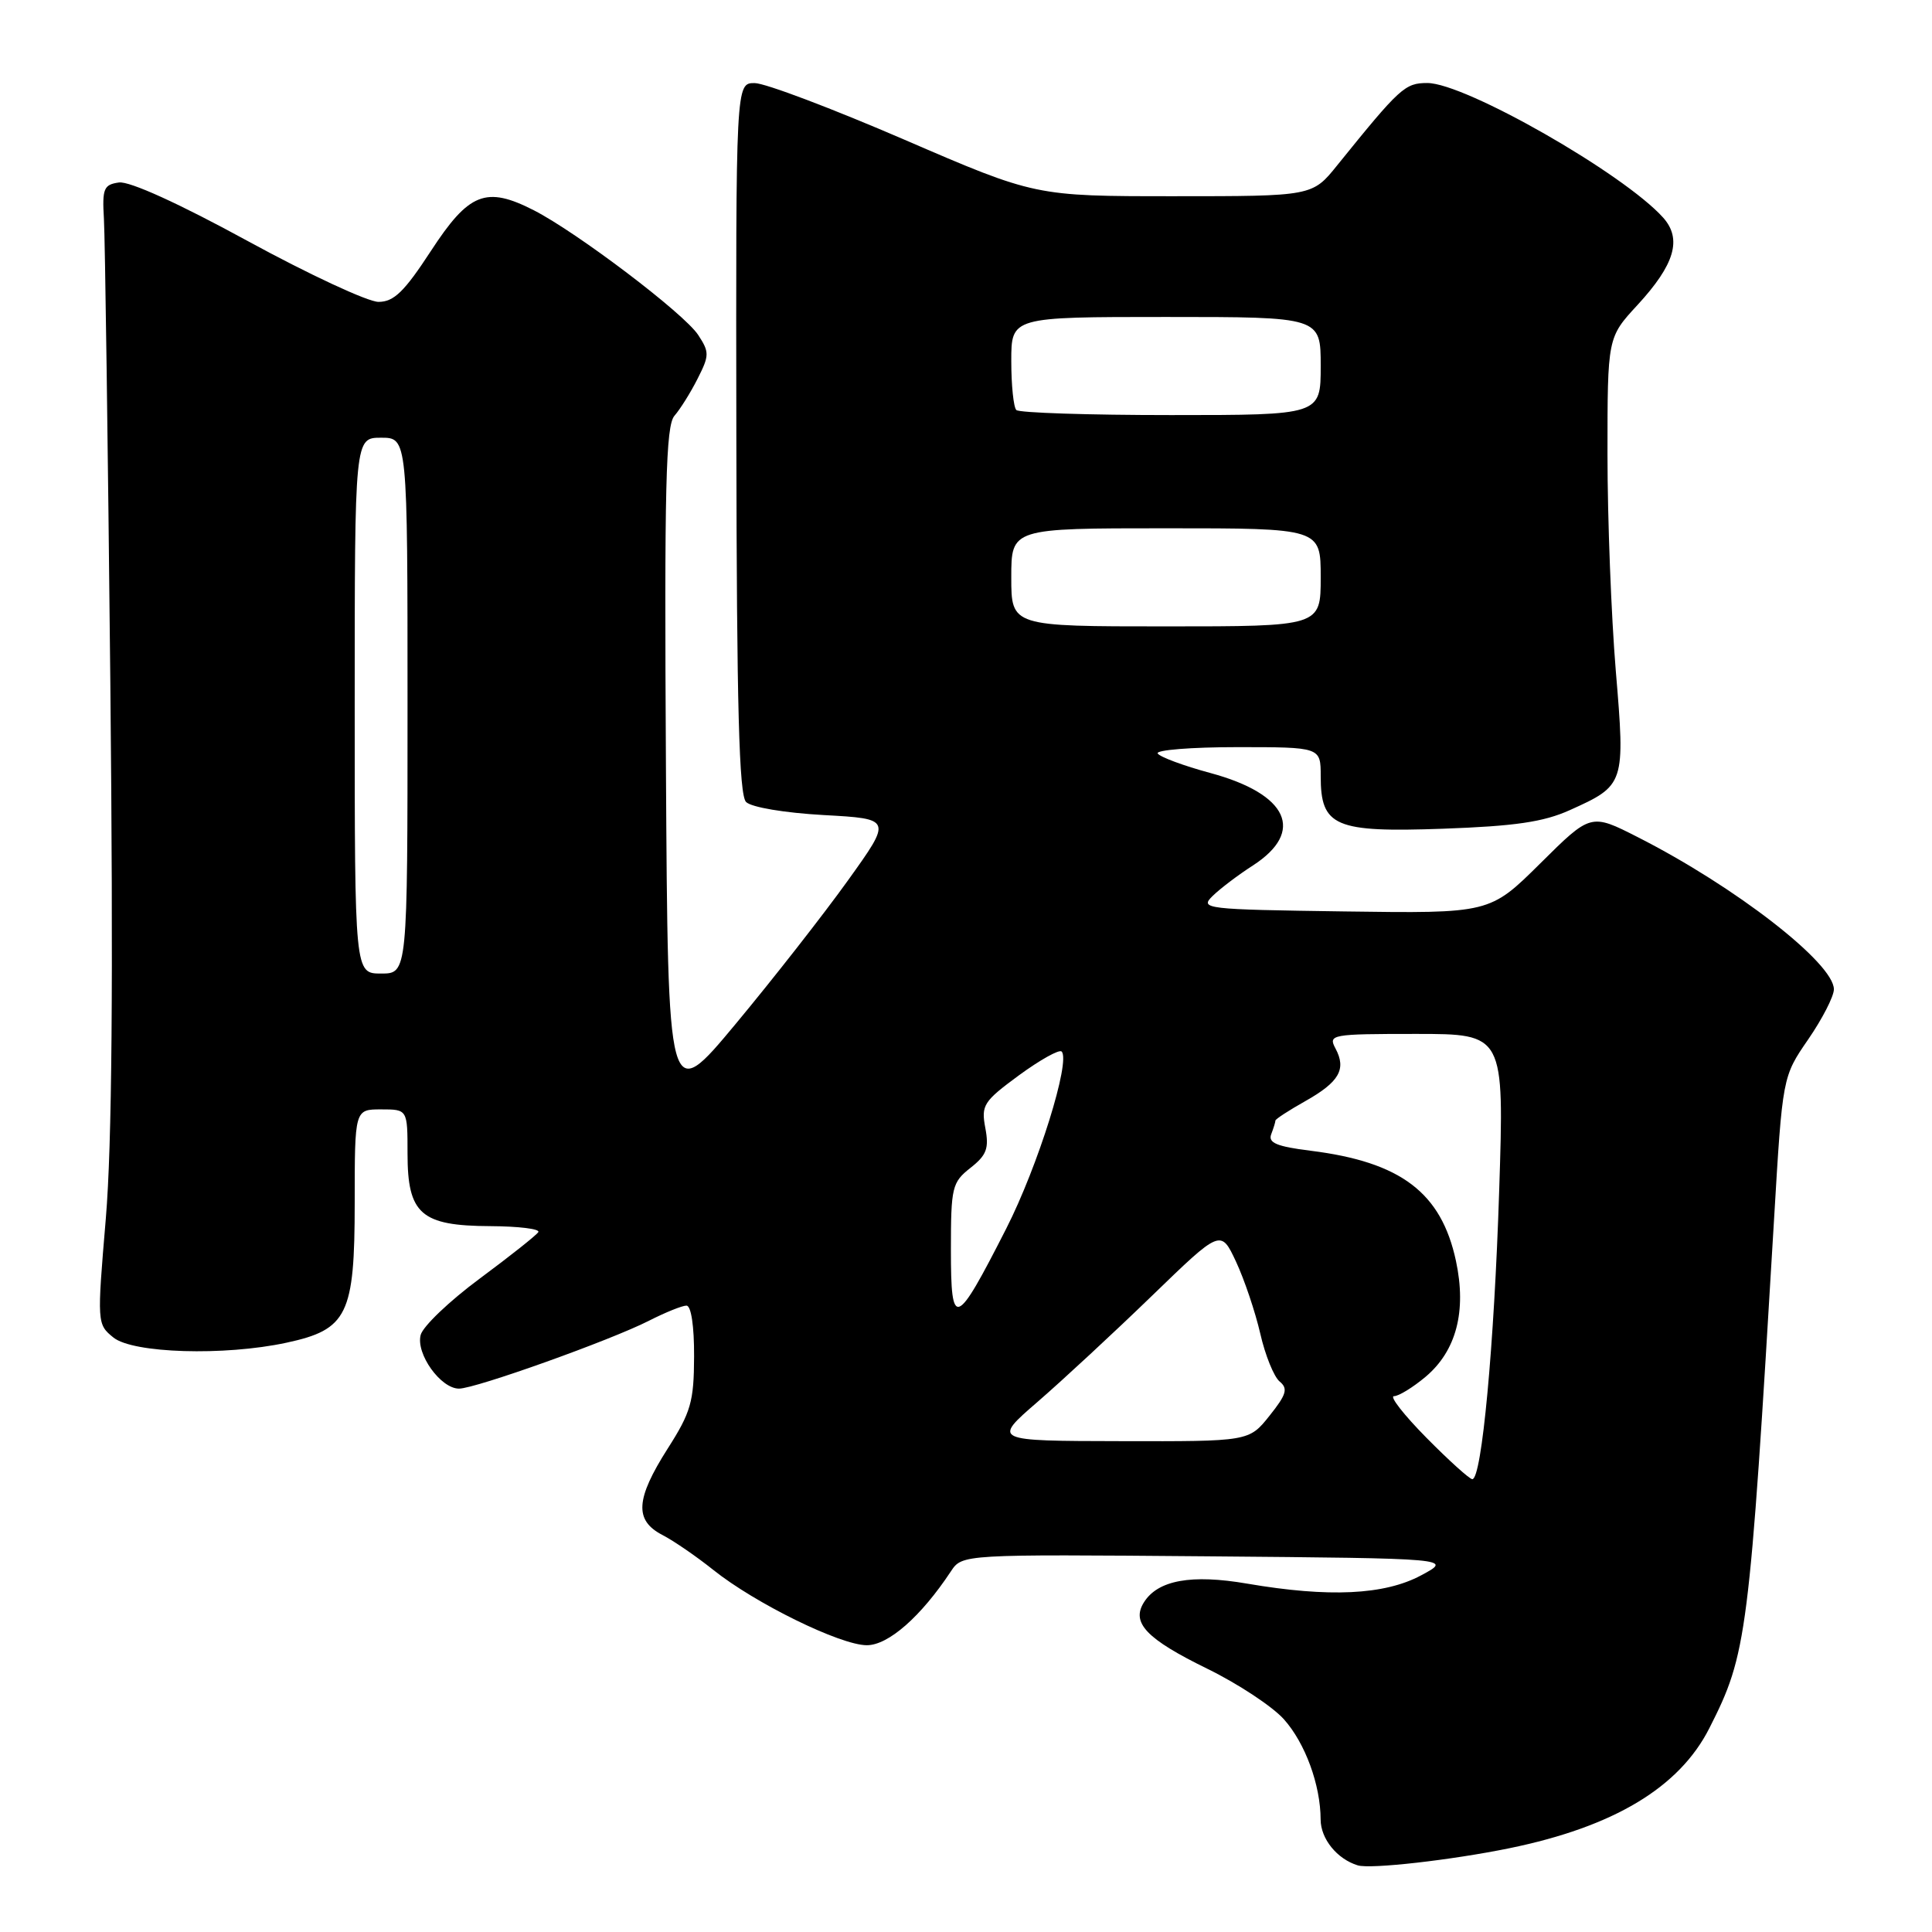 <?xml version="1.0" encoding="UTF-8" standalone="no"?>
<!DOCTYPE svg PUBLIC "-//W3C//DTD SVG 1.1//EN" "http://www.w3.org/Graphics/SVG/1.1/DTD/svg11.dtd" >
<svg xmlns="http://www.w3.org/2000/svg" xmlns:xlink="http://www.w3.org/1999/xlink" version="1.1" viewBox="0 0 256 256">
 <g >
 <path fill="currentColor"
d=" M 200.00 244.90 C 213.84 242.06 222.52 236.85 226.50 228.99 C 231.50 219.13 231.77 217.03 235.07 161.58 C 236.19 142.67 236.19 142.67 239.60 137.72 C 241.47 135.00 243.00 132.02 243.00 131.09 C 243.00 127.63 229.96 117.50 217.02 110.93 C 210.79 107.76 210.79 107.76 204.10 114.40 C 197.40 121.04 197.40 121.04 178.13 120.77 C 159.64 120.51 158.93 120.43 160.68 118.72 C 161.68 117.74 164.07 115.93 166.00 114.69 C 172.97 110.19 170.70 105.22 160.39 102.43 C 156.83 101.47 153.69 100.30 153.40 99.84 C 153.12 99.38 157.86 99.00 163.94 99.00 C 175.00 99.00 175.00 99.00 175.00 102.85 C 175.00 109.52 176.86 110.32 191.21 109.81 C 200.72 109.47 204.52 108.92 208.00 107.35 C 215.31 104.06 215.36 103.91 214.10 88.88 C 213.50 81.64 213.00 68.74 213.00 60.22 C 213.00 44.72 213.00 44.72 216.97 40.42 C 221.92 35.05 222.91 31.67 220.37 28.83 C 215.13 22.99 194.13 11.00 189.13 11.00 C 186.16 11.00 185.51 11.60 177.19 21.90 C 173.89 26.00 173.89 26.00 155.53 26.00 C 137.18 26.00 137.18 26.00 119.84 18.51 C 110.30 14.39 101.38 11.01 100.00 11.01 C 97.50 11.00 97.50 11.00 97.57 58.02 C 97.62 93.77 97.93 105.33 98.86 106.27 C 99.57 106.97 103.95 107.71 109.15 108.00 C 118.21 108.50 118.21 108.50 112.35 116.67 C 109.13 121.16 102.45 129.70 97.50 135.65 C 88.50 146.47 88.50 146.47 88.24 101.57 C 88.02 64.40 88.22 56.41 89.37 55.09 C 90.13 54.22 91.52 52.00 92.44 50.17 C 94.00 47.10 94.01 46.66 92.51 44.38 C 90.66 41.55 76.48 30.80 70.73 27.86 C 64.40 24.63 62.14 25.52 57.10 33.25 C 53.57 38.66 52.19 40.00 50.15 40.00 C 48.75 40.00 40.95 36.37 32.81 31.93 C 23.73 26.97 17.15 23.98 15.76 24.18 C 13.75 24.46 13.53 24.99 13.77 29.00 C 13.92 31.48 14.30 59.15 14.62 90.50 C 15.02 130.37 14.84 151.70 14.02 161.48 C 12.85 175.34 12.86 175.47 15.03 177.23 C 17.62 179.32 29.70 179.69 37.94 177.92 C 46.05 176.18 47.00 174.23 47.00 159.37 C 47.00 147.00 47.00 147.00 50.50 147.00 C 54.00 147.00 54.00 147.00 54.00 152.85 C 54.00 160.87 55.78 162.43 64.97 162.47 C 68.72 162.49 71.59 162.84 71.33 163.26 C 71.08 163.67 67.59 166.44 63.58 169.41 C 59.57 172.38 56.04 175.74 55.74 176.89 C 55.09 179.39 58.39 184.00 60.82 184.00 C 63.00 184.00 80.92 177.59 86.00 175.00 C 88.16 173.90 90.39 173.00 90.96 173.00 C 91.58 173.00 91.99 175.73 91.97 179.75 C 91.95 185.72 91.55 187.13 88.47 191.95 C 84.22 198.63 84.04 201.45 87.75 203.38 C 89.26 204.16 92.30 206.25 94.50 208.01 C 100.05 212.45 111.36 218.00 114.86 218.00 C 117.72 218.00 122.04 214.20 126.00 208.21 C 127.50 205.95 127.50 205.95 160.00 206.22 C 192.50 206.50 192.50 206.50 188.29 208.75 C 183.43 211.35 176.08 211.69 165.26 209.84 C 157.87 208.57 153.43 209.37 151.58 212.31 C 149.86 215.03 151.91 217.17 159.98 221.12 C 164.05 223.11 168.61 226.12 170.13 227.82 C 172.95 230.98 174.98 236.52 174.99 241.10 C 175.00 243.65 177.16 246.33 179.91 247.17 C 181.59 247.69 192.33 246.47 200.00 244.90 Z  M 189.00 190.50 C 186.01 187.47 184.08 185.00 184.71 185.00 C 185.33 185.00 187.22 183.84 188.90 182.43 C 192.97 179.00 194.35 173.74 192.92 167.07 C 190.98 158.03 185.63 153.97 173.67 152.48 C 169.18 151.92 168.01 151.43 168.44 150.30 C 168.75 149.49 169.00 148.68 169.00 148.48 C 169.00 148.29 170.78 147.13 172.95 145.91 C 177.46 143.37 178.43 141.68 176.96 138.93 C 175.97 137.08 176.39 137.00 187.62 137.00 C 199.32 137.00 199.32 137.00 198.65 157.75 C 197.99 178.34 196.34 196.00 195.09 196.00 C 194.73 196.00 191.99 193.53 189.00 190.50 Z  M 137.50 185.74 C 140.80 182.88 147.61 176.57 152.63 171.71 C 161.76 162.87 161.76 162.87 163.78 167.18 C 164.89 169.56 166.33 173.84 166.99 176.70 C 167.64 179.56 168.80 182.42 169.55 183.05 C 170.70 184.00 170.47 184.77 168.22 187.59 C 165.50 191.00 165.50 191.00 148.50 190.96 C 131.50 190.93 131.50 190.93 137.50 185.74 Z  M 126.00 165.61 C 126.00 157.31 126.15 156.67 128.59 154.75 C 130.74 153.06 131.07 152.17 130.56 149.46 C 129.99 146.44 130.32 145.94 135.02 142.48 C 137.81 140.44 140.35 139.02 140.67 139.33 C 141.90 140.57 137.53 154.55 133.33 162.80 C 126.62 175.98 126.00 176.22 126.00 165.61 Z  M 47.00 93.50 C 47.00 58.00 47.00 58.00 50.50 58.00 C 54.00 58.00 54.00 58.00 54.00 93.50 C 54.00 129.00 54.00 129.00 50.50 129.00 C 47.00 129.00 47.00 129.00 47.00 93.50 Z  M 134.00 76.50 C 134.00 70.00 134.00 70.00 154.50 70.00 C 175.00 70.00 175.00 70.00 175.00 76.50 C 175.00 83.00 175.00 83.00 154.50 83.00 C 134.00 83.00 134.00 83.00 134.00 76.50 Z  M 134.67 54.33 C 134.30 53.97 134.00 51.04 134.00 47.83 C 134.00 42.00 134.00 42.00 154.50 42.00 C 175.00 42.00 175.00 42.00 175.00 48.50 C 175.00 55.00 175.00 55.00 155.17 55.00 C 144.26 55.00 135.03 54.70 134.67 54.33 Z "/>
</g>
</svg>
